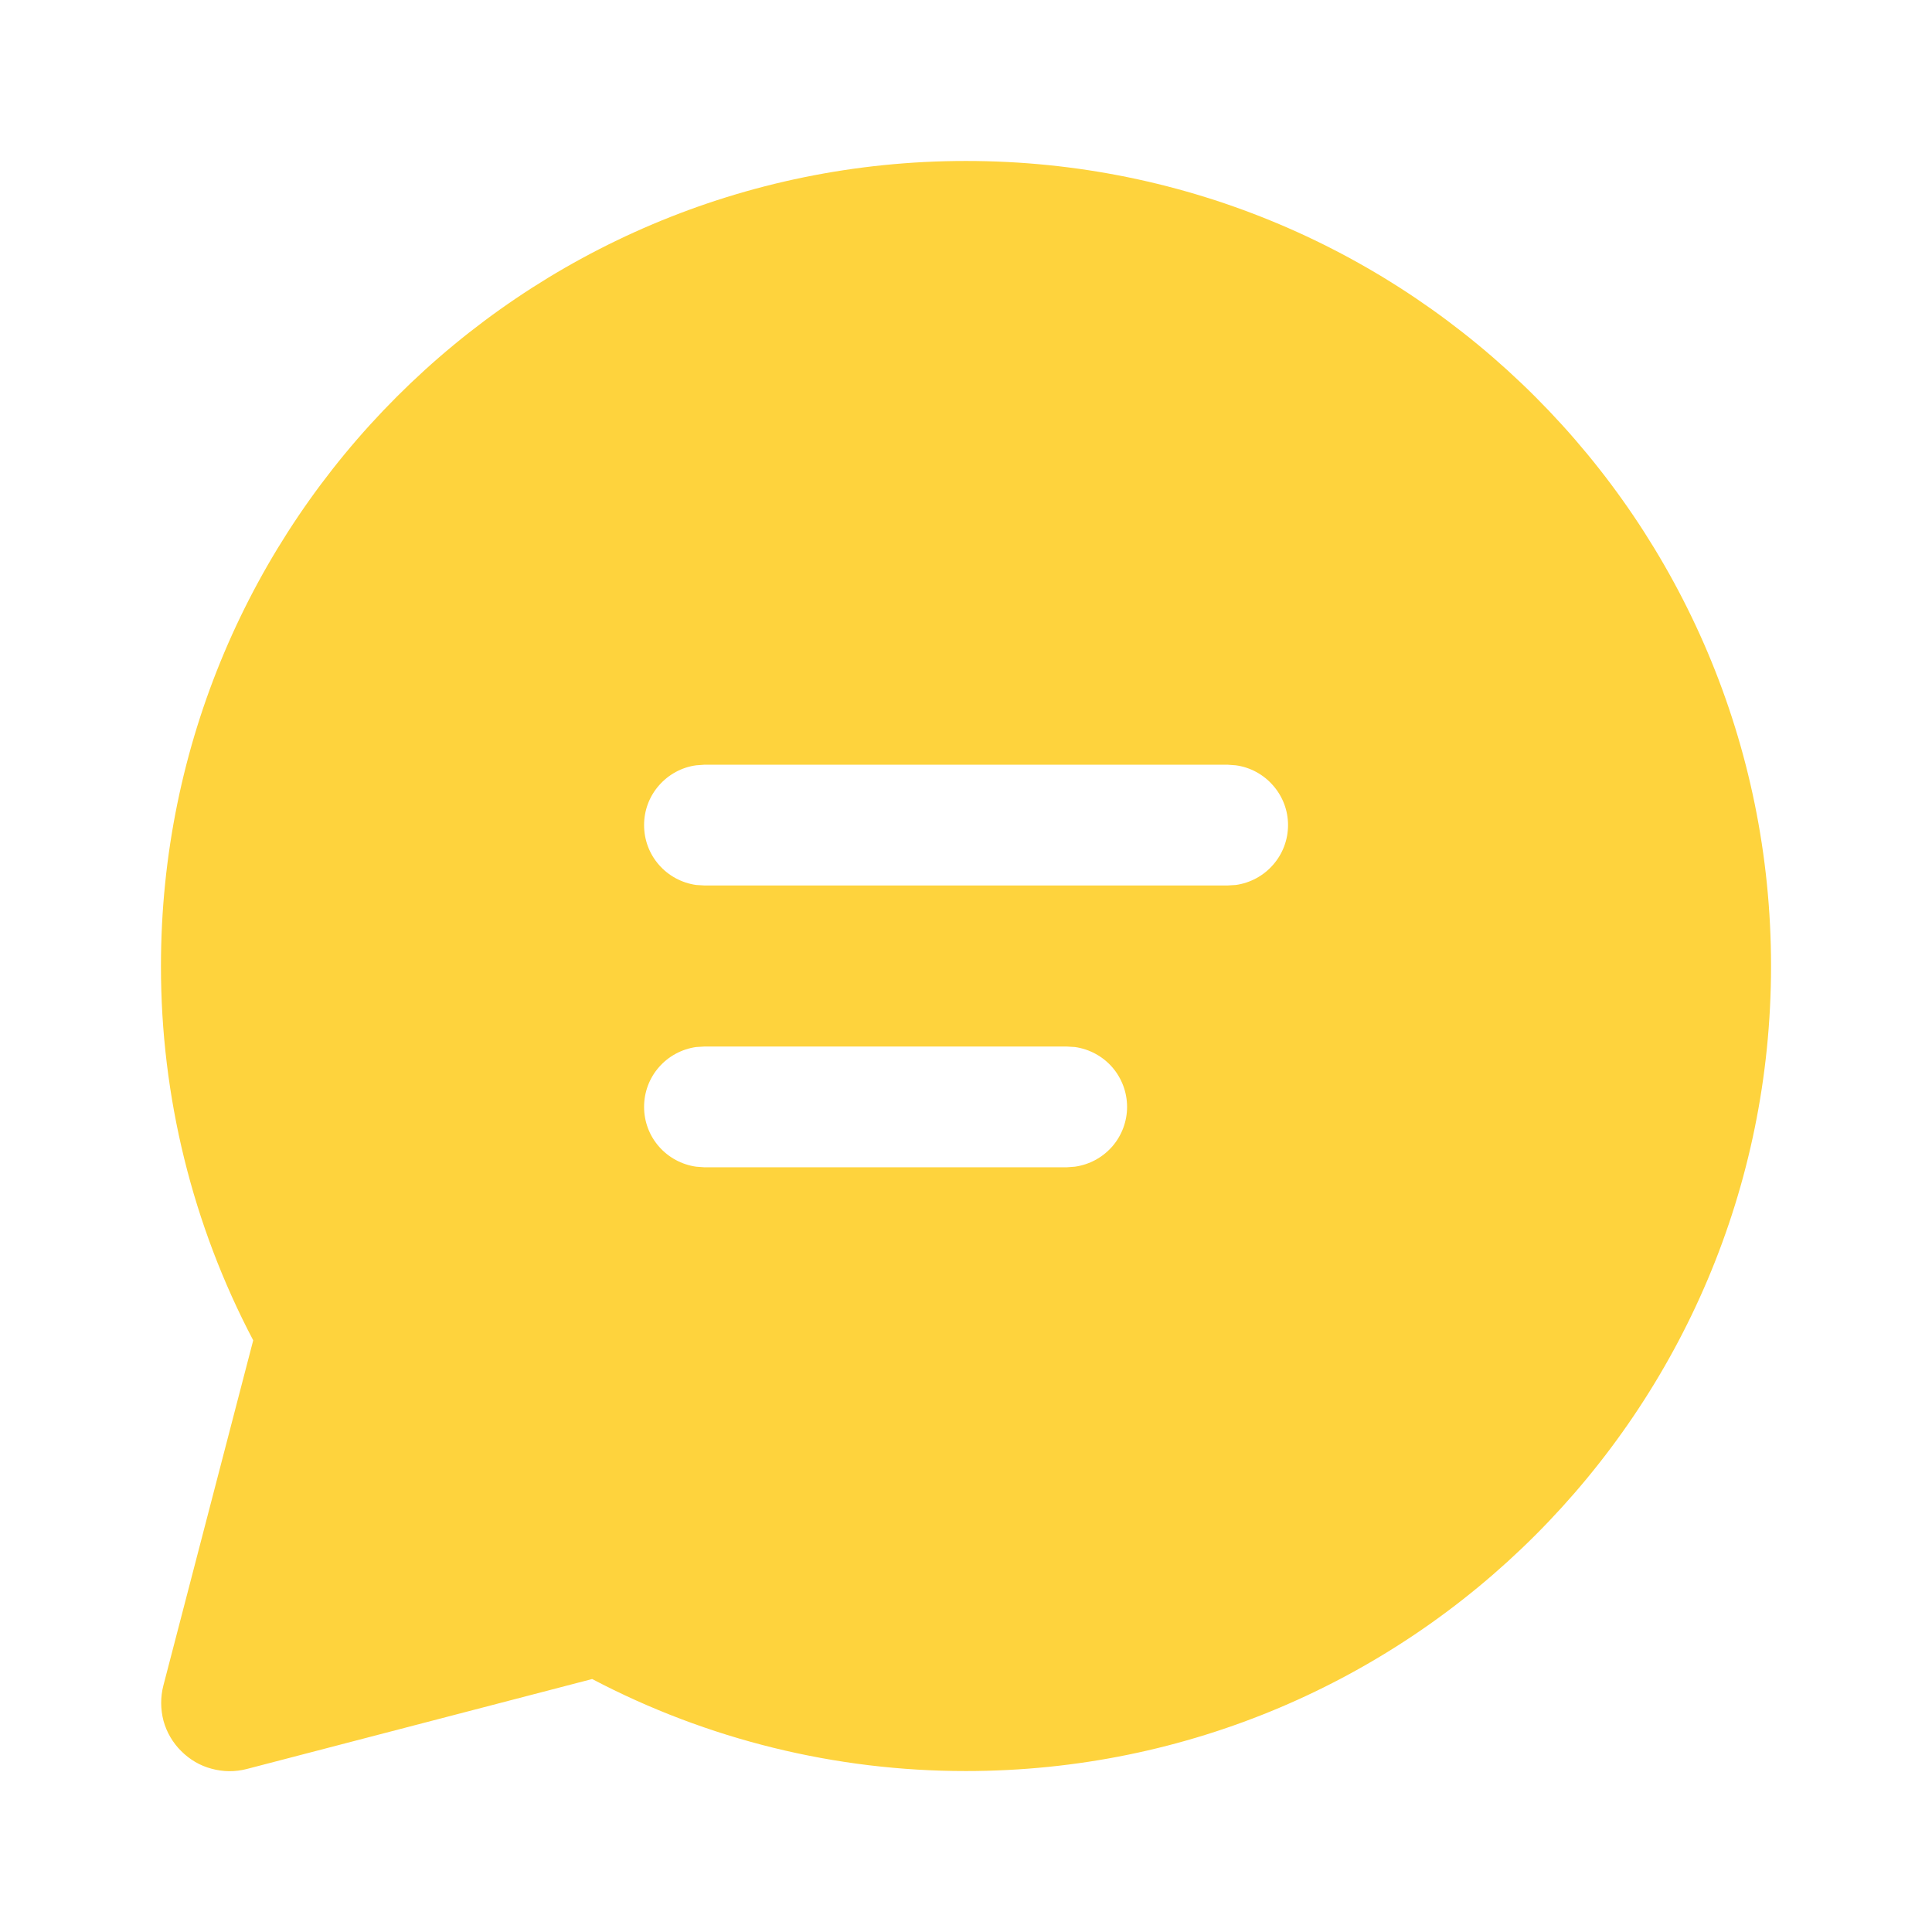 <svg width="16" height="16" viewBox="0 0 16 16" fill="none" xmlns="http://www.w3.org/2000/svg">
<path d="M8 1.333C11.682 1.333 14.667 4.318 14.667 8C14.667 11.682 11.682 14.667 8 14.667C6.922 14.668 5.859 14.407 4.904 13.905L2.044 14.65C1.948 14.675 1.848 14.674 1.753 14.648C1.657 14.623 1.571 14.572 1.501 14.502C1.431 14.433 1.38 14.346 1.354 14.251C1.329 14.155 1.328 14.055 1.353 13.959L2.097 11.1C1.594 10.144 1.332 9.08 1.333 8C1.333 4.318 4.318 1.333 8 1.333ZM8.835 8.667H5.833L5.765 8.671C5.646 8.688 5.536 8.747 5.457 8.838C5.377 8.929 5.334 9.046 5.334 9.167C5.334 9.287 5.377 9.404 5.457 9.495C5.536 9.586 5.646 9.645 5.765 9.662L5.833 9.667H8.835L8.902 9.662C9.022 9.645 9.131 9.586 9.211 9.495C9.29 9.404 9.334 9.287 9.334 9.167C9.334 9.046 9.29 8.929 9.211 8.838C9.131 8.747 9.022 8.688 8.902 8.671L8.835 8.667ZM10.167 6.333H5.833L5.765 6.338C5.646 6.354 5.536 6.414 5.457 6.505C5.377 6.596 5.334 6.712 5.334 6.833C5.334 6.954 5.377 7.071 5.457 7.162C5.536 7.253 5.646 7.312 5.765 7.329L5.833 7.333H10.167L10.235 7.329C10.354 7.312 10.464 7.253 10.543 7.162C10.623 7.071 10.667 6.954 10.667 6.833C10.667 6.712 10.623 6.596 10.543 6.505C10.464 6.414 10.354 6.354 10.235 6.338L10.167 6.333Z" fill="#FED33D"/>
</svg>
